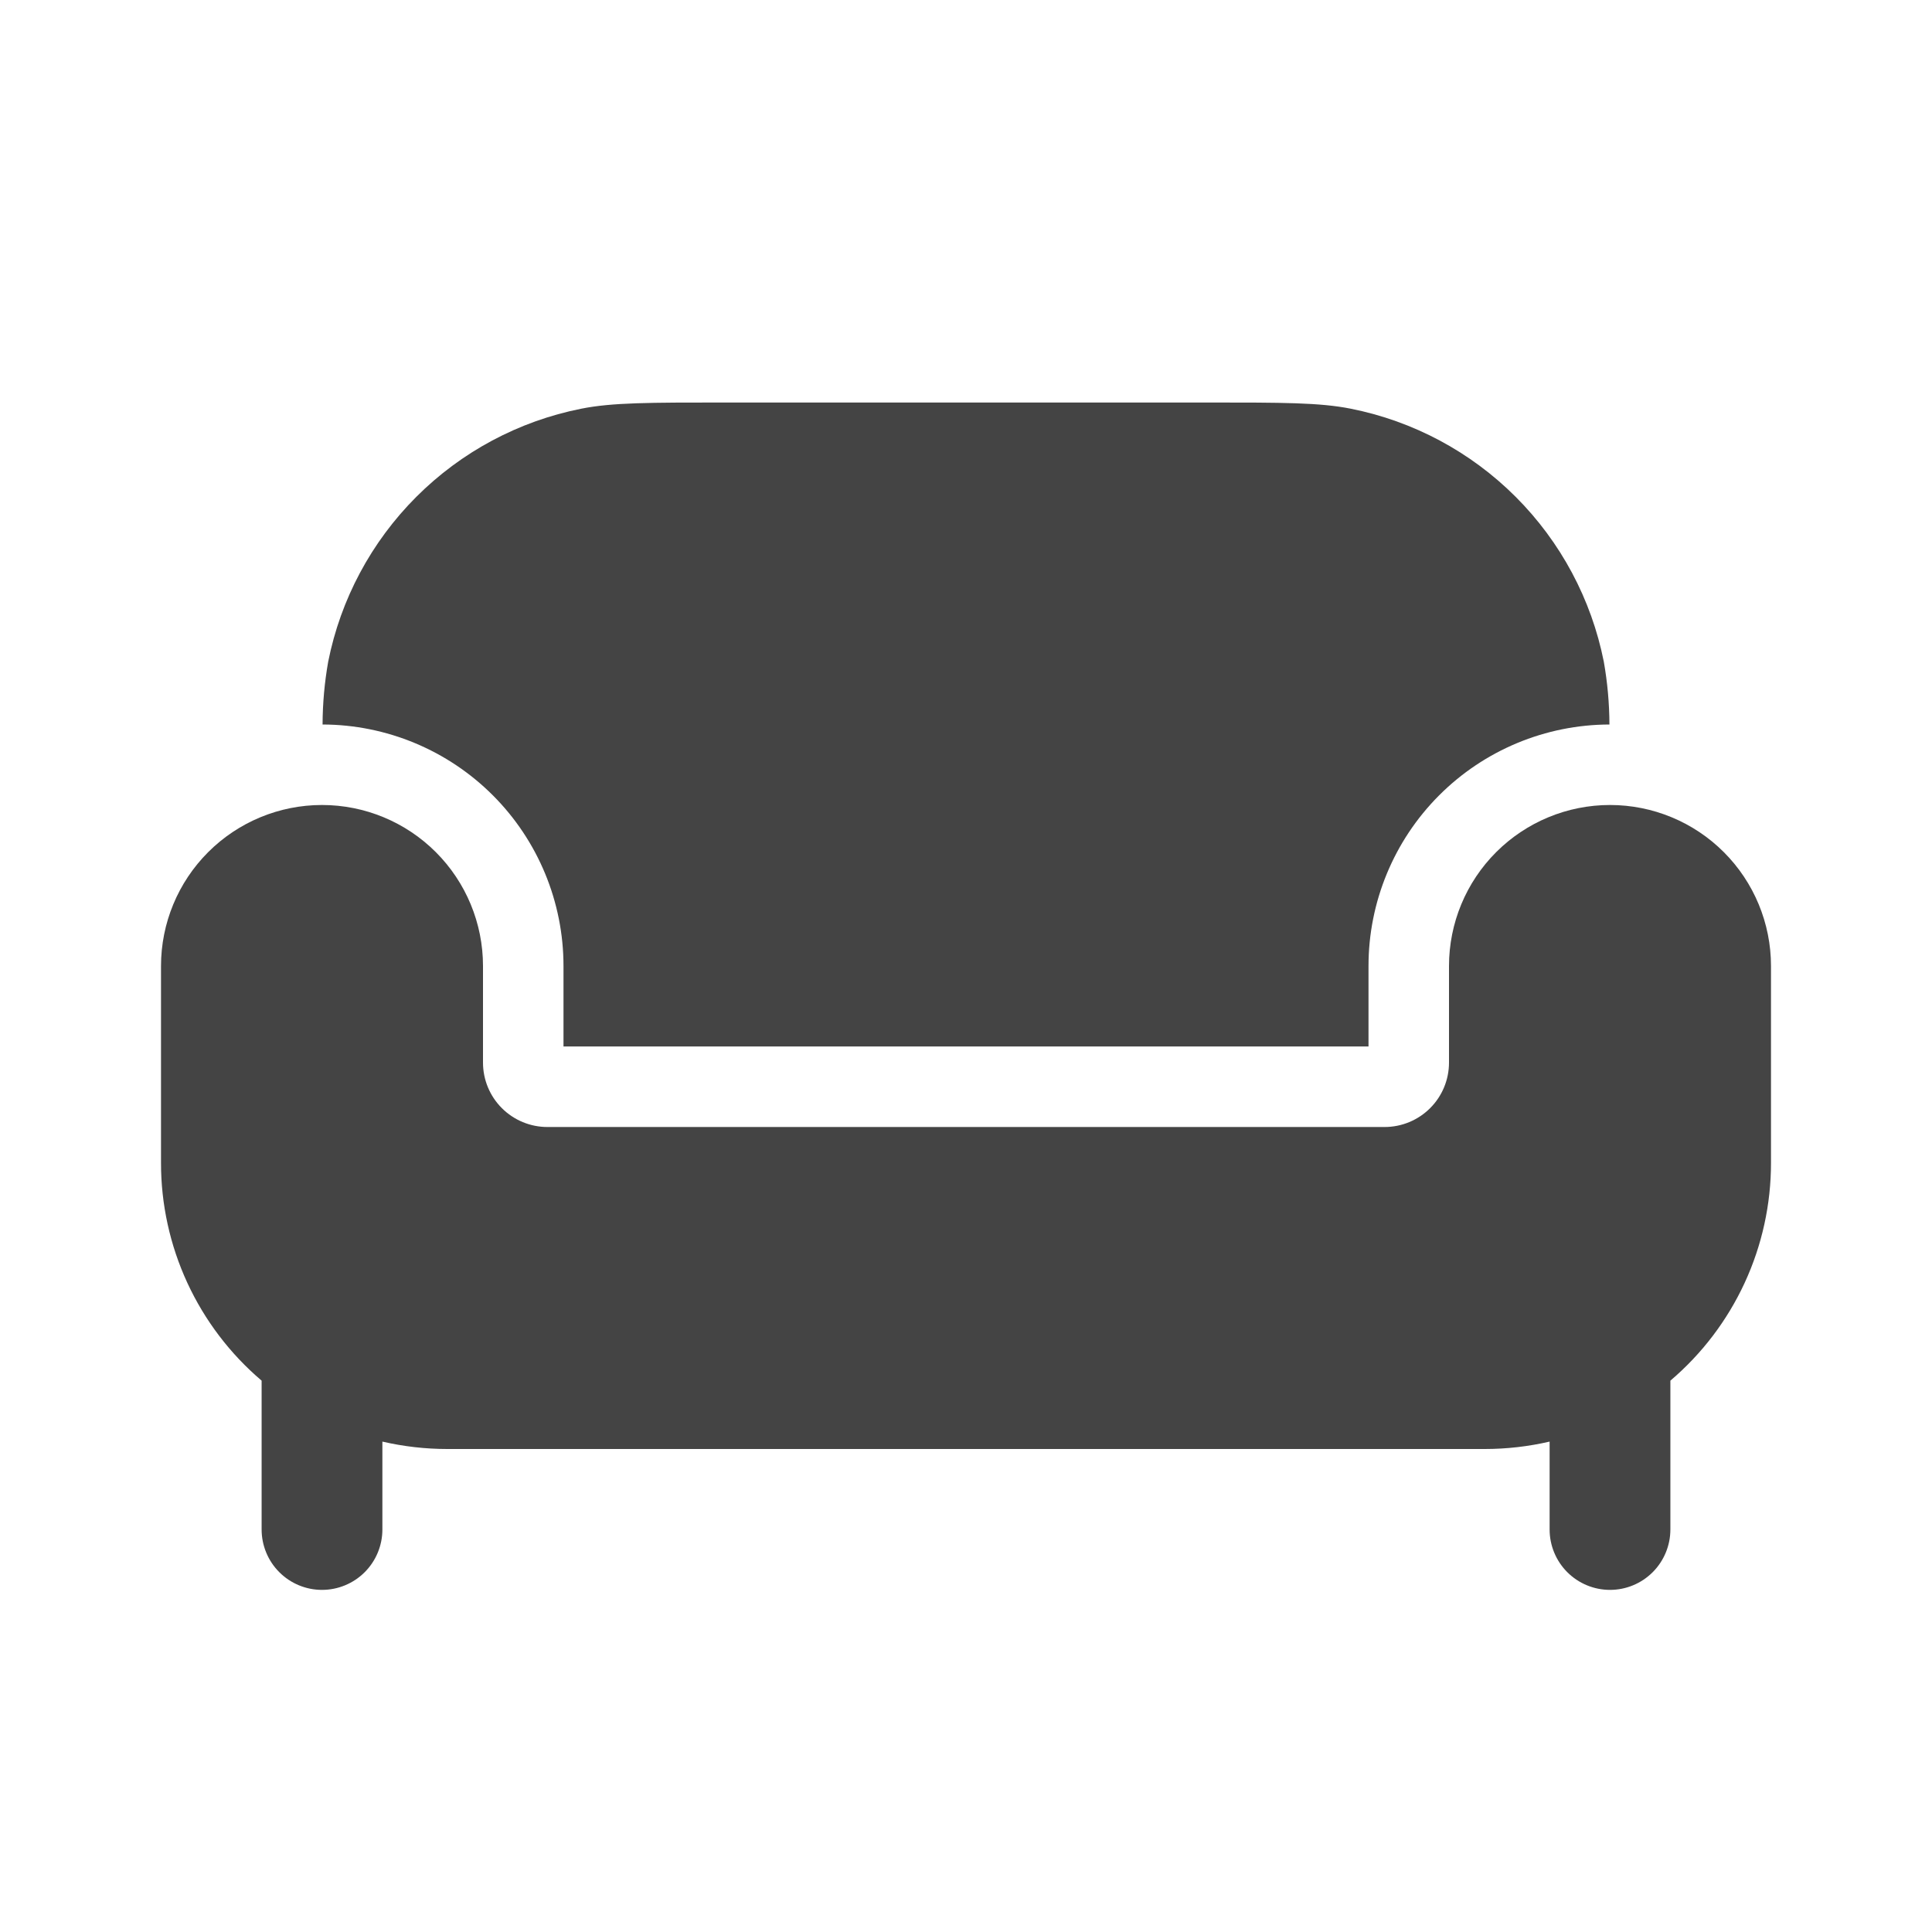 <svg width="77" height="77" viewBox="0 0 77 77" fill="none" xmlns="http://www.w3.org/2000/svg">
<path d="M22.458 38.5V41.708H54.542V38.5C54.542 35.951 55.553 33.506 57.353 31.702C59.153 29.898 61.595 28.881 64.144 28.875C64.141 28.036 64.066 27.199 63.92 26.372C63.425 23.883 62.202 21.596 60.407 19.801C58.612 18.006 56.325 16.784 53.836 16.289C52.597 16.042 51.109 16.042 48.125 16.042H28.875C25.891 16.042 24.403 16.042 23.164 16.289C20.674 16.784 18.388 18.006 16.593 19.801C14.798 21.596 13.575 23.883 13.08 26.372C12.934 27.199 12.859 28.036 12.856 28.875C15.405 28.881 17.847 29.898 19.647 31.702C21.447 33.506 22.458 35.951 22.458 38.5Z" fill="#444444"/>
<path d="M59.175 57.75H17.826C16.955 57.75 16.088 57.651 15.24 57.455V60.958C15.24 61.596 14.986 62.209 14.535 62.66C14.084 63.111 13.472 63.365 12.833 63.365C12.195 63.365 11.583 63.111 11.132 62.66C10.681 62.209 10.427 61.596 10.427 60.958V55.026C9.168 53.956 8.158 52.625 7.465 51.125C6.773 49.626 6.415 47.993 6.417 46.341V38.5C6.417 36.798 7.093 35.166 8.296 33.963C9.499 32.759 11.132 32.083 12.833 32.083C14.535 32.083 16.167 32.759 17.371 33.963C18.574 35.166 19.25 36.798 19.25 38.5V42.35C19.25 43.031 19.52 43.684 20.002 44.165C20.483 44.646 21.136 44.917 21.817 44.917H55.183C55.864 44.917 56.517 44.646 56.998 44.165C57.48 43.684 57.75 43.031 57.75 42.35V38.5C57.75 36.798 58.426 35.166 59.629 33.963C60.833 32.759 62.465 32.083 64.167 32.083C65.868 32.083 67.501 32.759 68.704 33.963C69.907 35.166 70.583 36.798 70.583 38.5V46.341C70.585 47.993 70.227 49.626 69.535 51.125C68.842 52.625 67.832 53.956 66.573 55.026V60.958C66.573 61.596 66.319 62.209 65.868 62.66C65.417 63.111 64.805 63.365 64.167 63.365C63.529 63.365 62.916 63.111 62.465 62.66C62.014 62.209 61.76 61.596 61.76 60.958V57.455C60.913 57.651 60.045 57.75 59.175 57.75Z" fill="#444444"/>
</svg>
